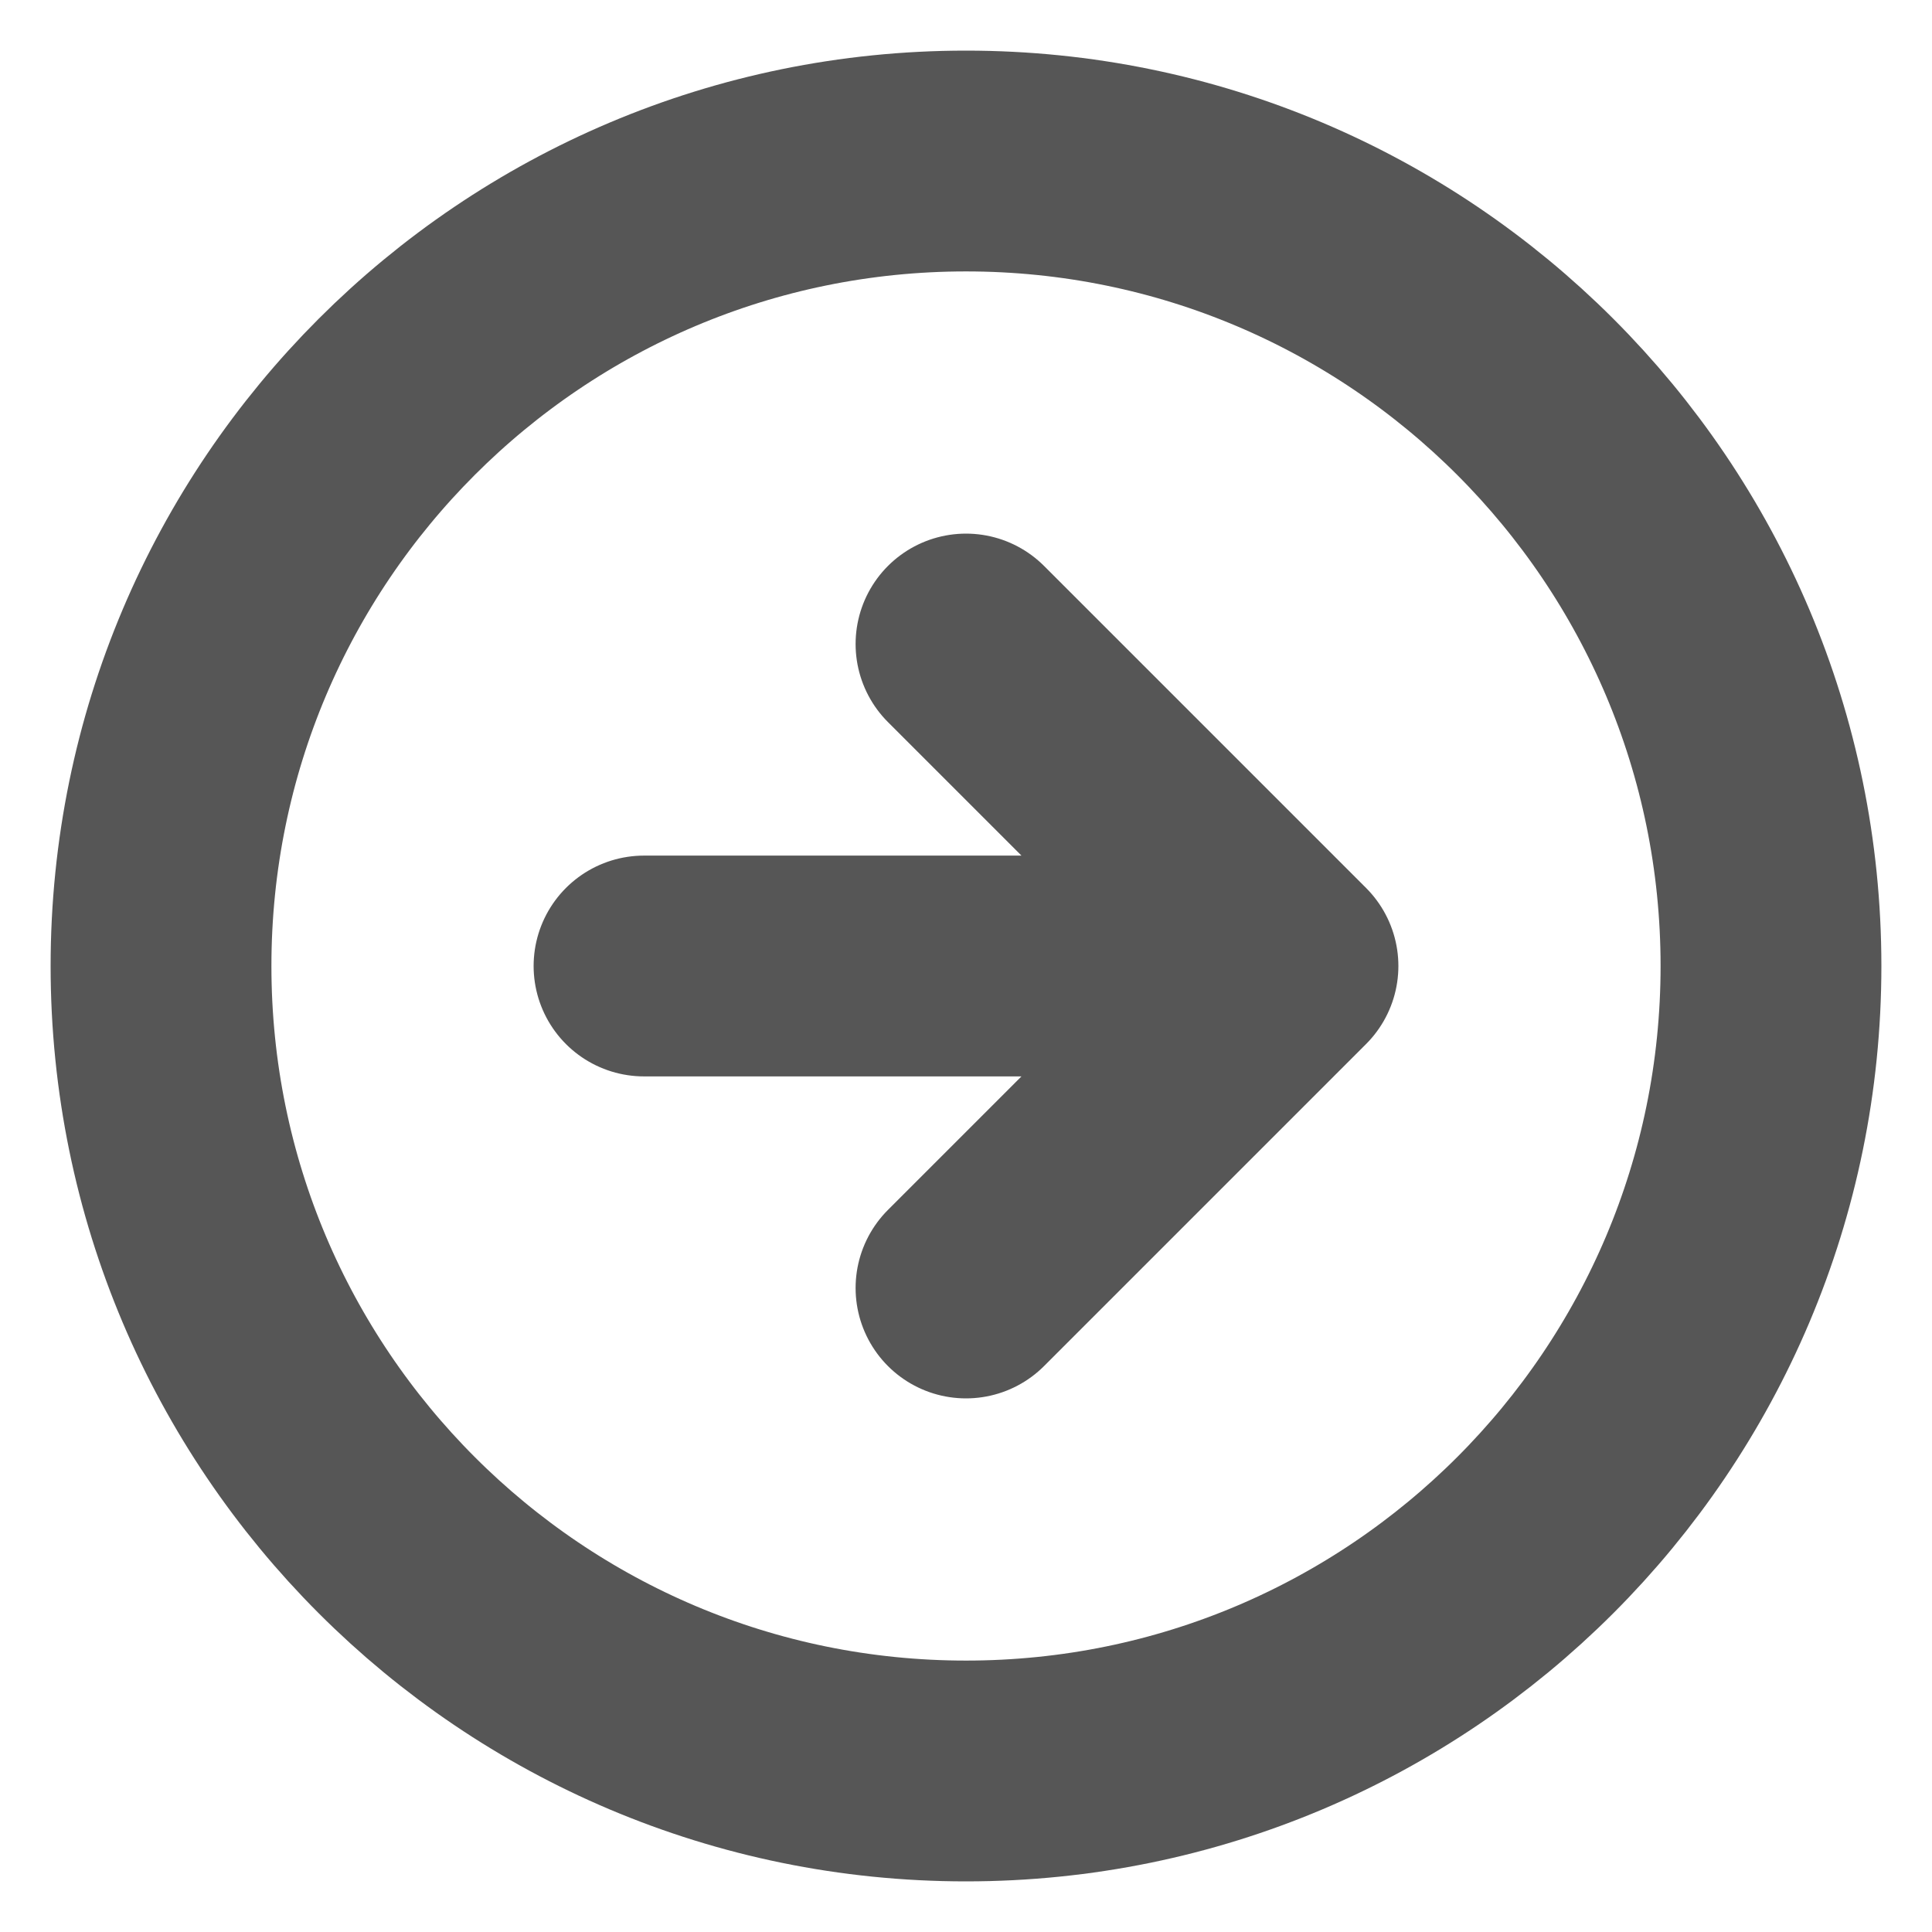 <svg width="35" height="35" viewBox="0 0 35 35" fill="none" xmlns="http://www.w3.org/2000/svg">
<g opacity="0.75" clip-path="url(#clip0_9_64)">
<path d="M17.5 23.333L23.333 17.5M23.333 17.5L17.5 11.667M23.333 17.5H11.667M32.083 17.5C32.083 25.554 25.554 32.083 17.5 32.083C9.446 32.083 2.917 25.554 2.917 17.5C2.917 9.446 9.446 2.917 17.5 2.917C25.554 2.917 32.083 9.446 32.083 17.5Z" stroke="#1E1E1E" stroke-width="4" stroke-linecap="round" stroke-linejoin="round"/>
</g>
<defs>
<clipPath id="clip0_9_64">
<rect width="35" height="35" fill="white"/>
</clipPath>
</defs>
</svg>
